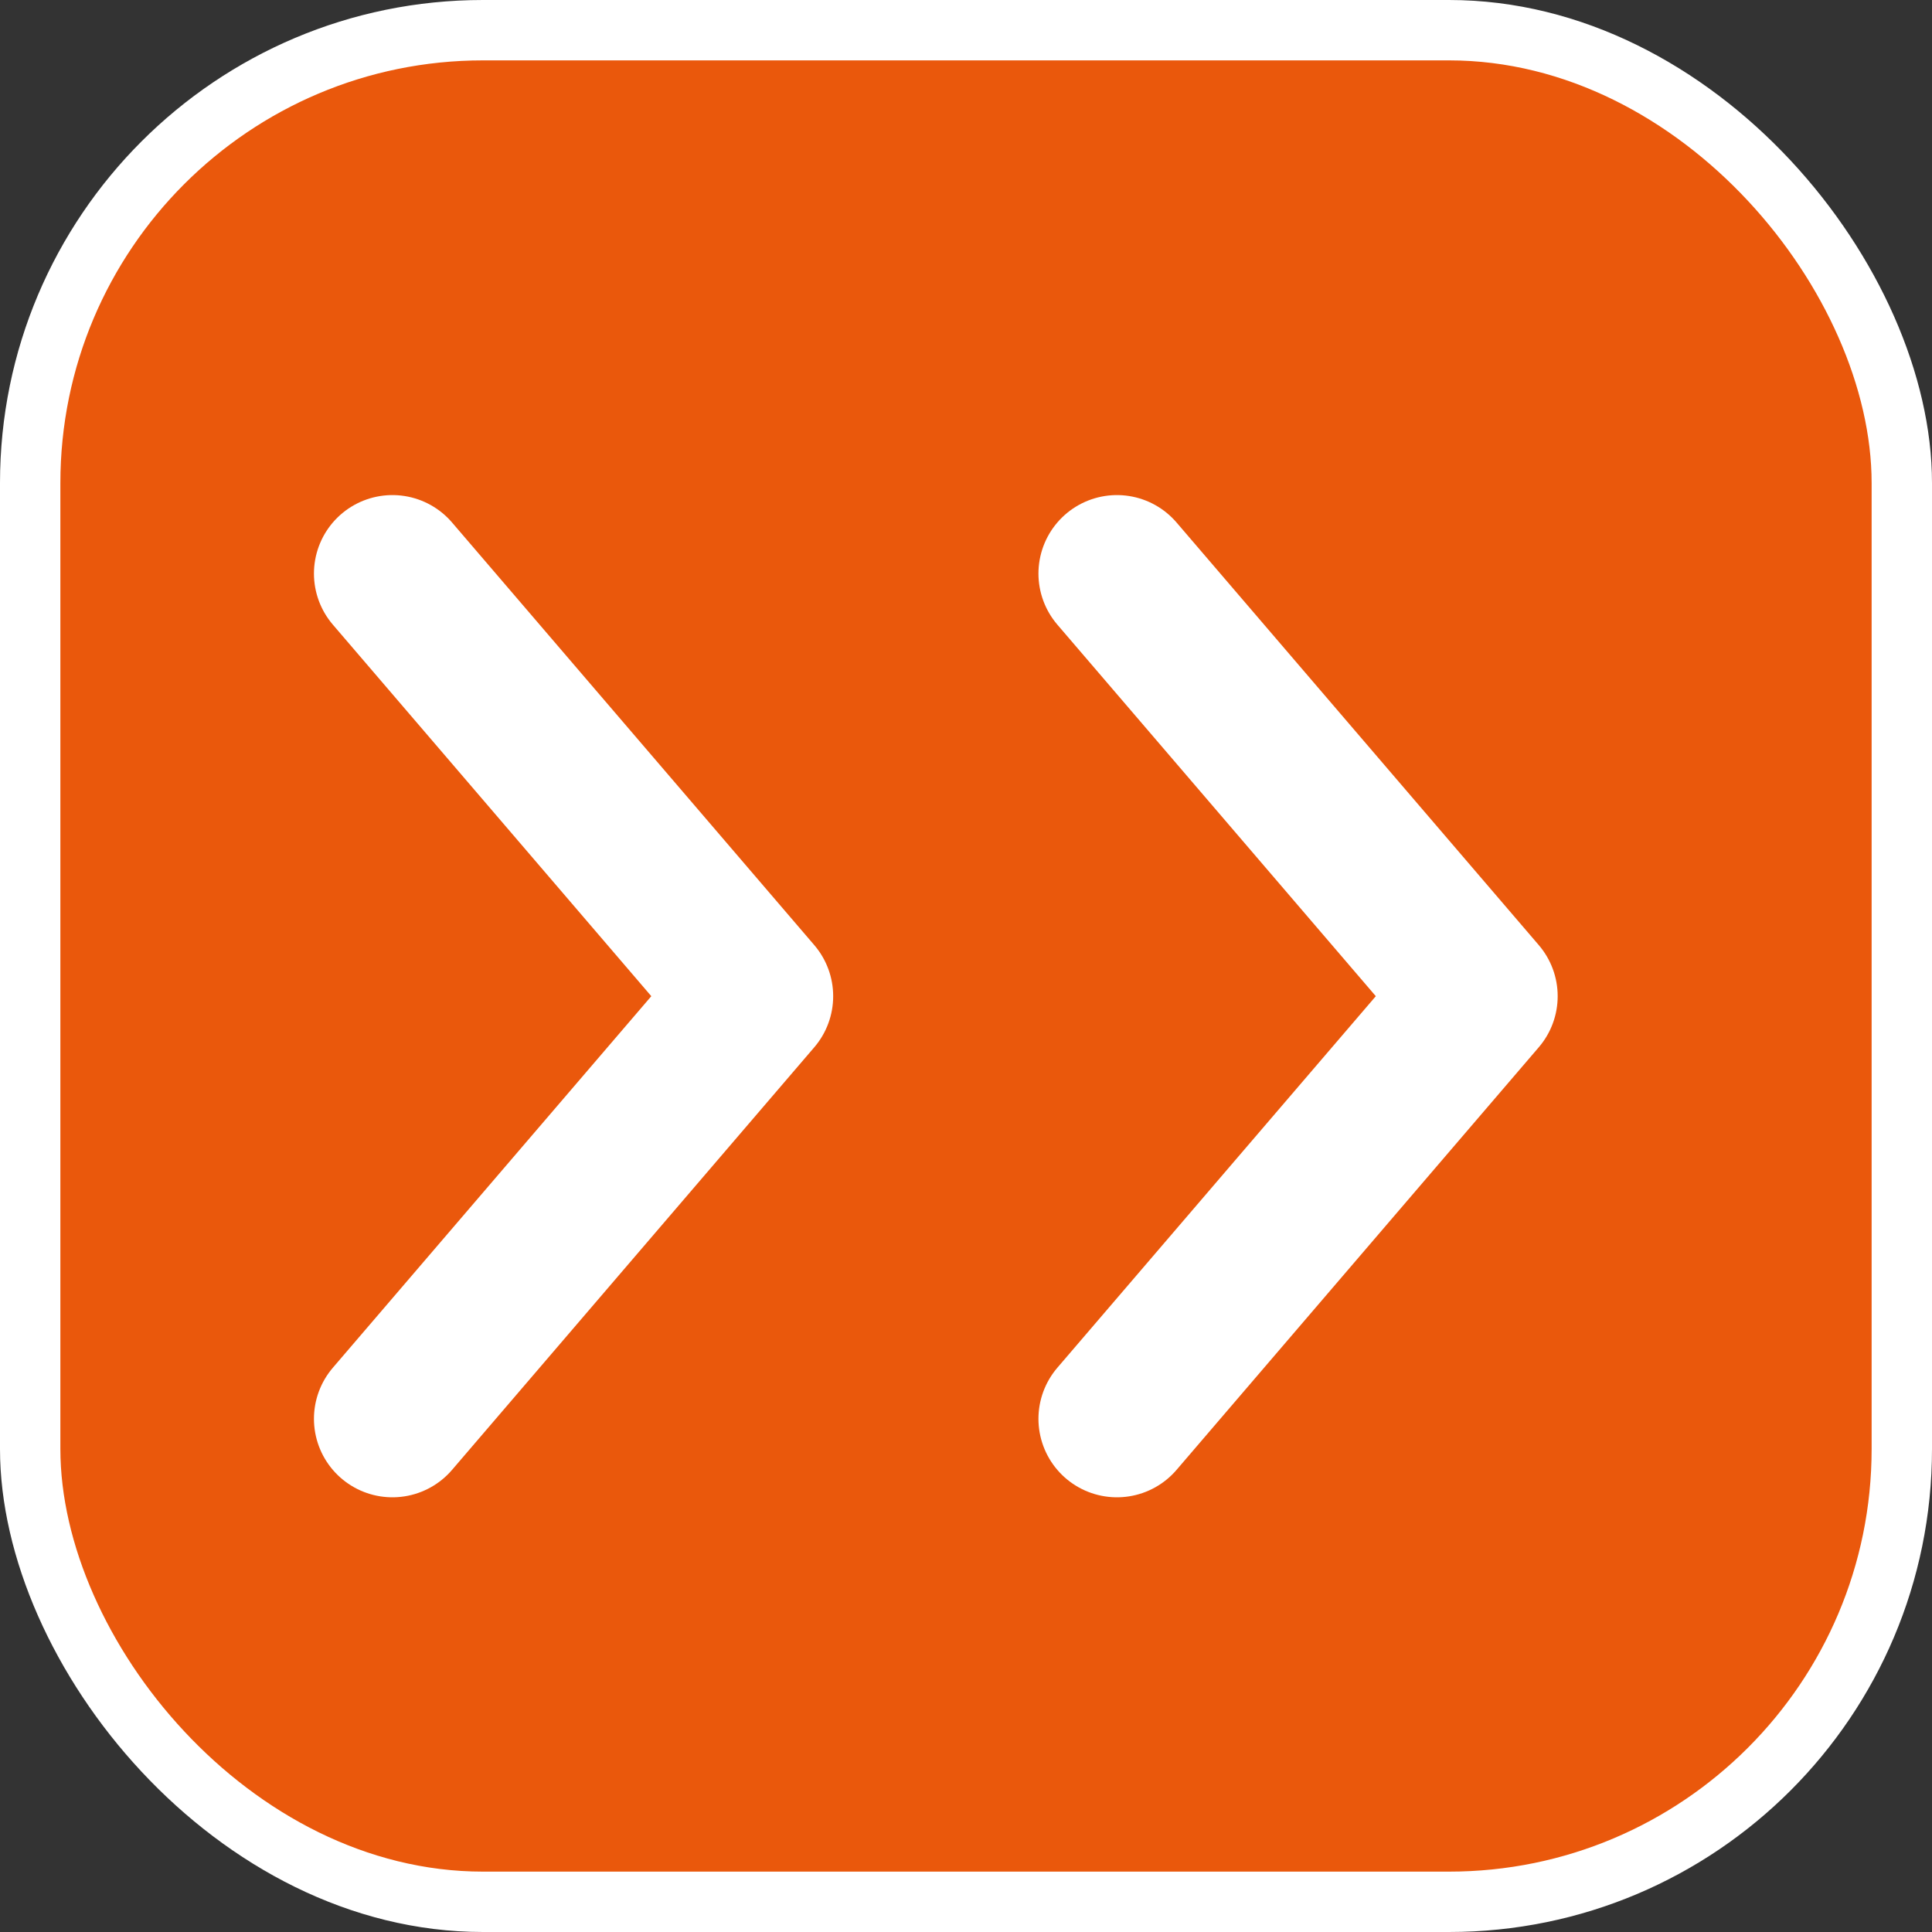 <svg xmlns="http://www.w3.org/2000/svg" width="32" height="32" viewBox="0 0 32 32" fill="none">
  <rect x="0" y="0" width="32" height="32" fill="#333333" stroke="none"/>
  <rect width="32" height="32" rx="8" fill="#FFFFFF"/>
  <rect x="1" y="1" width="30" height="30" rx="7" fill="#EA580C"/>
  <path d="M6.5 9.5L12.5 16.5L6.5 23.5" stroke="white" stroke-width="2.6" stroke-linecap="round" stroke-linejoin="round"/>
  <path d="M18.5 9.5L24.5 16.5L18.5 23.5" stroke="white" stroke-width="2.6" stroke-linecap="round" stroke-linejoin="round"/>
</svg>

